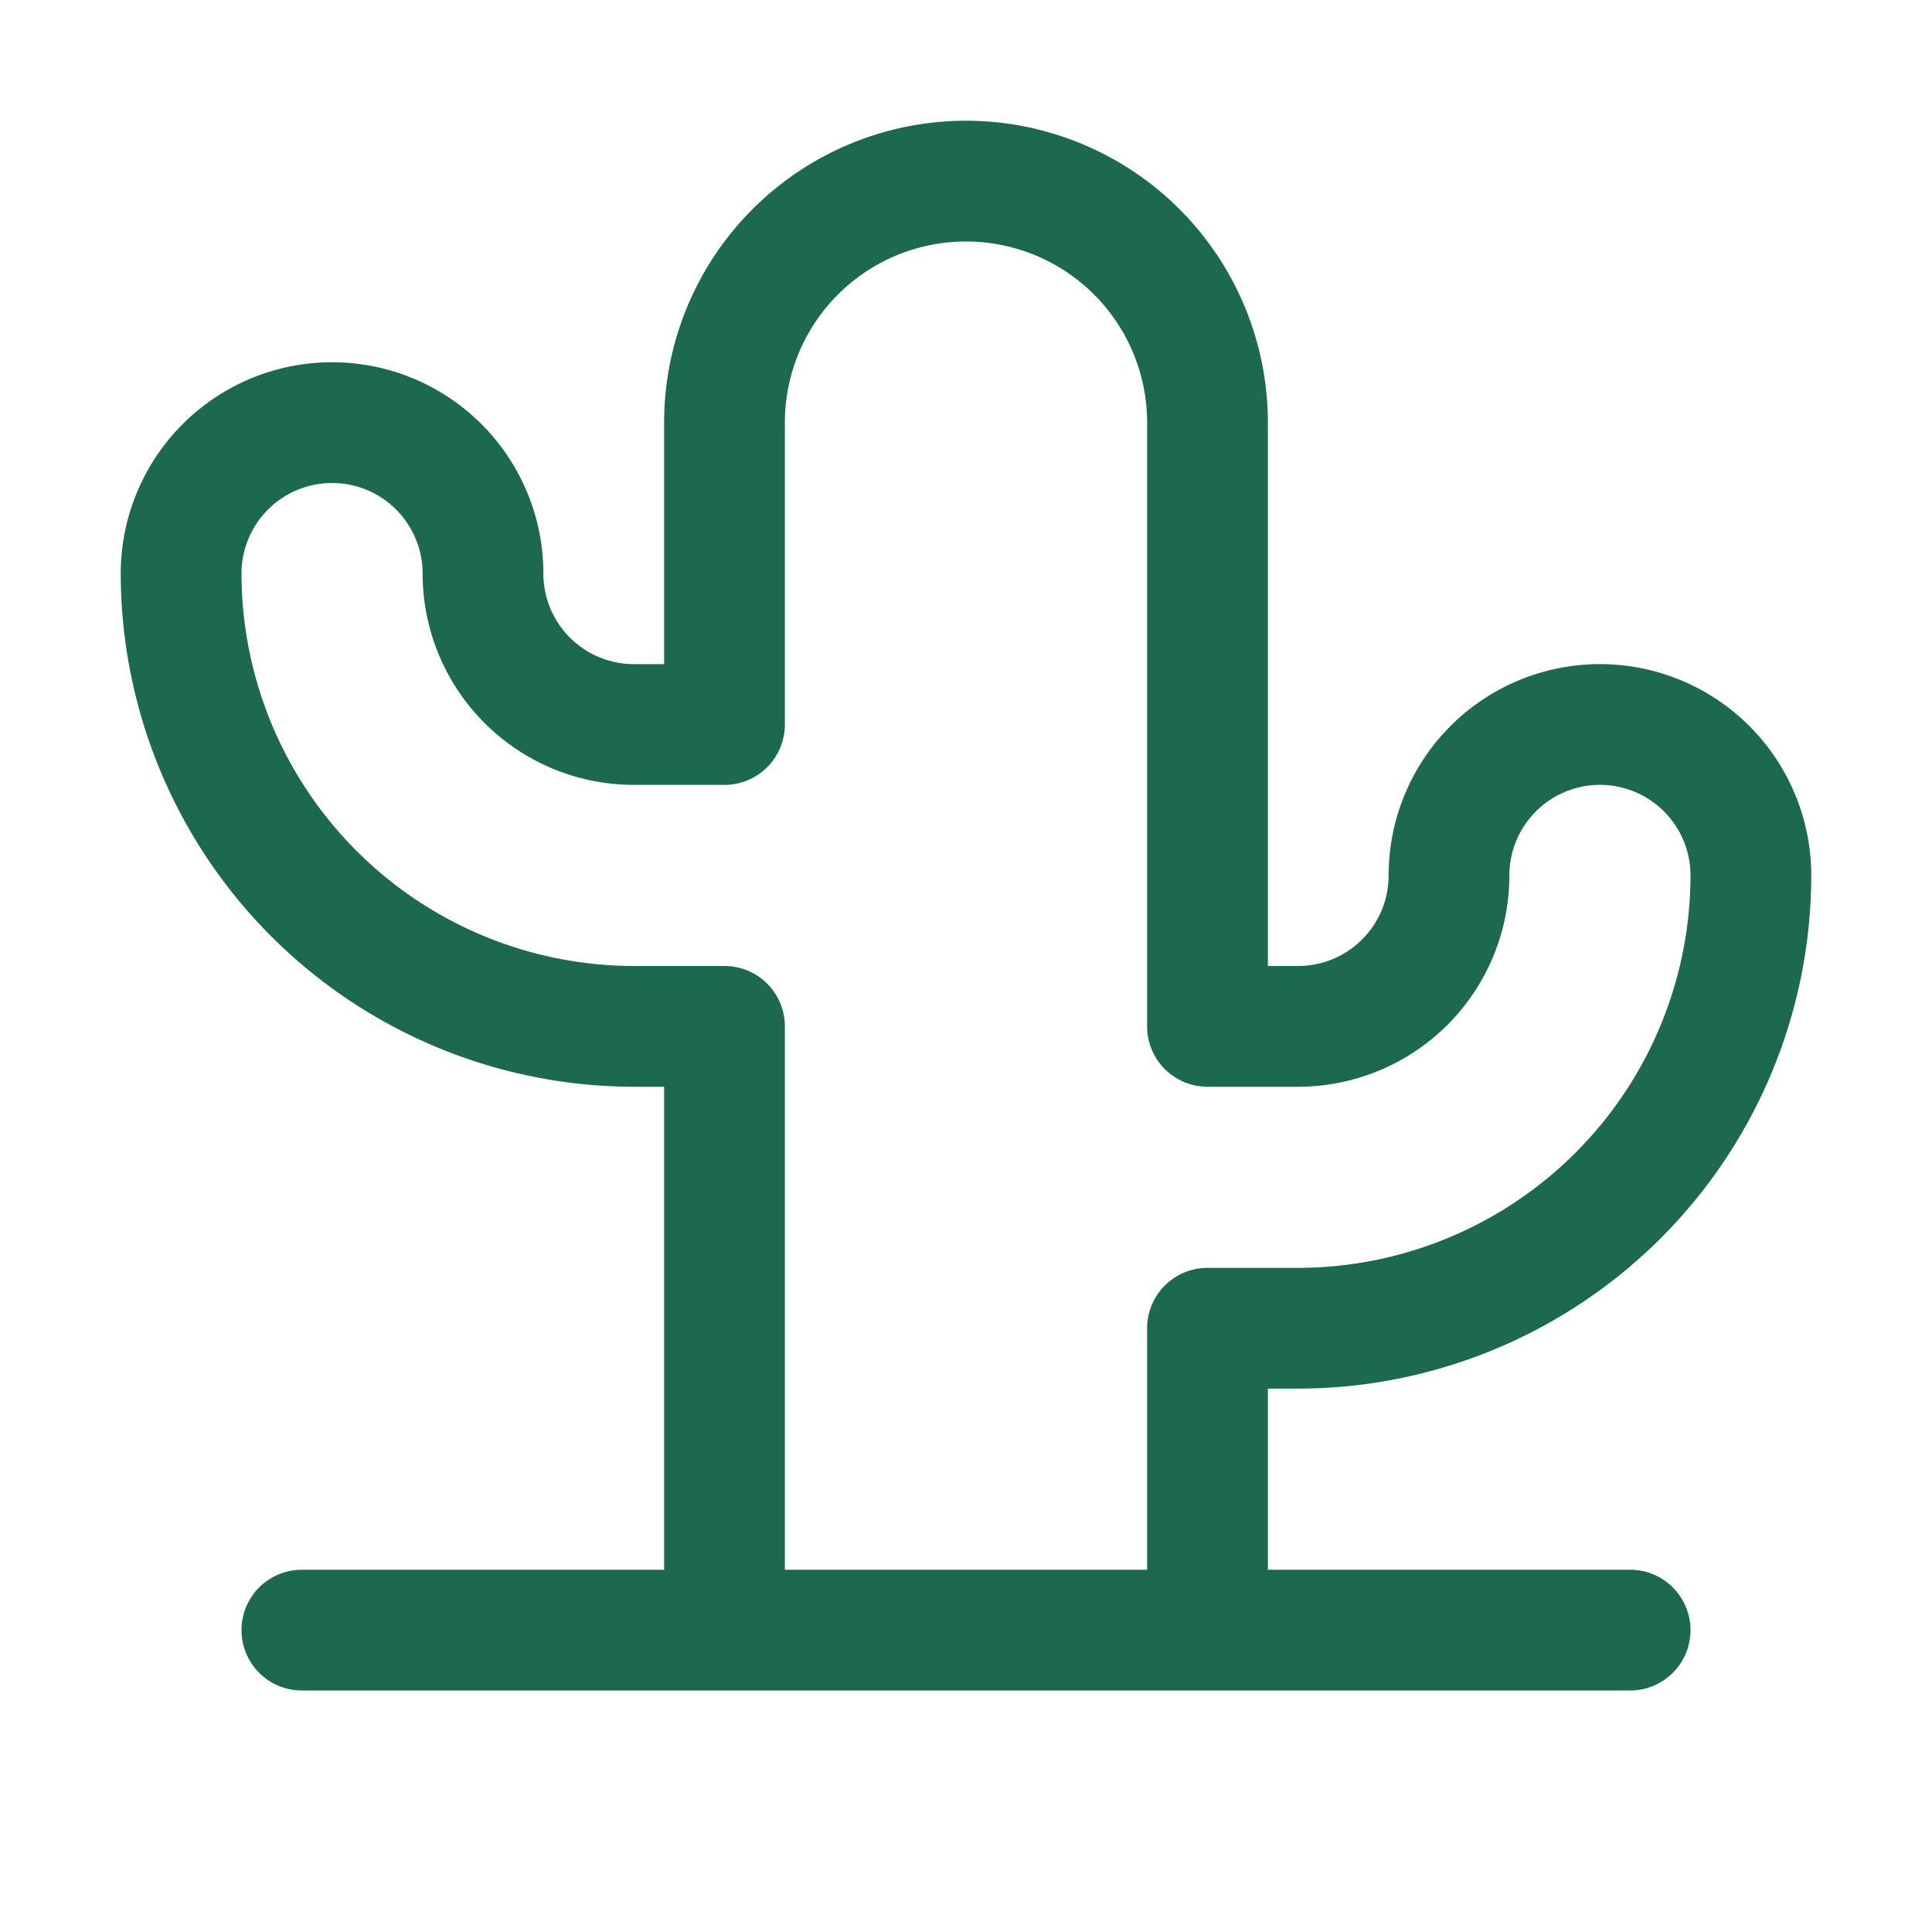 <svg xmlns="http://www.w3.org/2000/svg" viewBox="0 0 256 256" fill="#1C694F"><path d="M216,208H168V184h4a68.07,68.07,0,0,0,68-68,28,28,0,0,0-56,0,12,12,0,0,1-12,12h-4V56a40,40,0,0,0-80,0V88H84A12,12,0,0,1,72,76a28,28,0,0,0-56,0,68.07,68.07,0,0,0,68,68h4v64H40a8,8,0,0,0,0,16H216a8,8,0,0,0,0-16ZM96,128H84A52.06,52.06,0,0,1,32,76a12,12,0,0,1,24,0,28,28,0,0,0,28,28H96a8,8,0,0,0,8-8V56a24,24,0,0,1,48,0v80a8,8,0,0,0,8,8h12a28,28,0,0,0,28-28,12,12,0,0,1,24,0,52.06,52.06,0,0,1-52,52H160a8,8,0,0,0-8,8v32H104V136A8,8,0,0,0,96,128Z"/></svg>